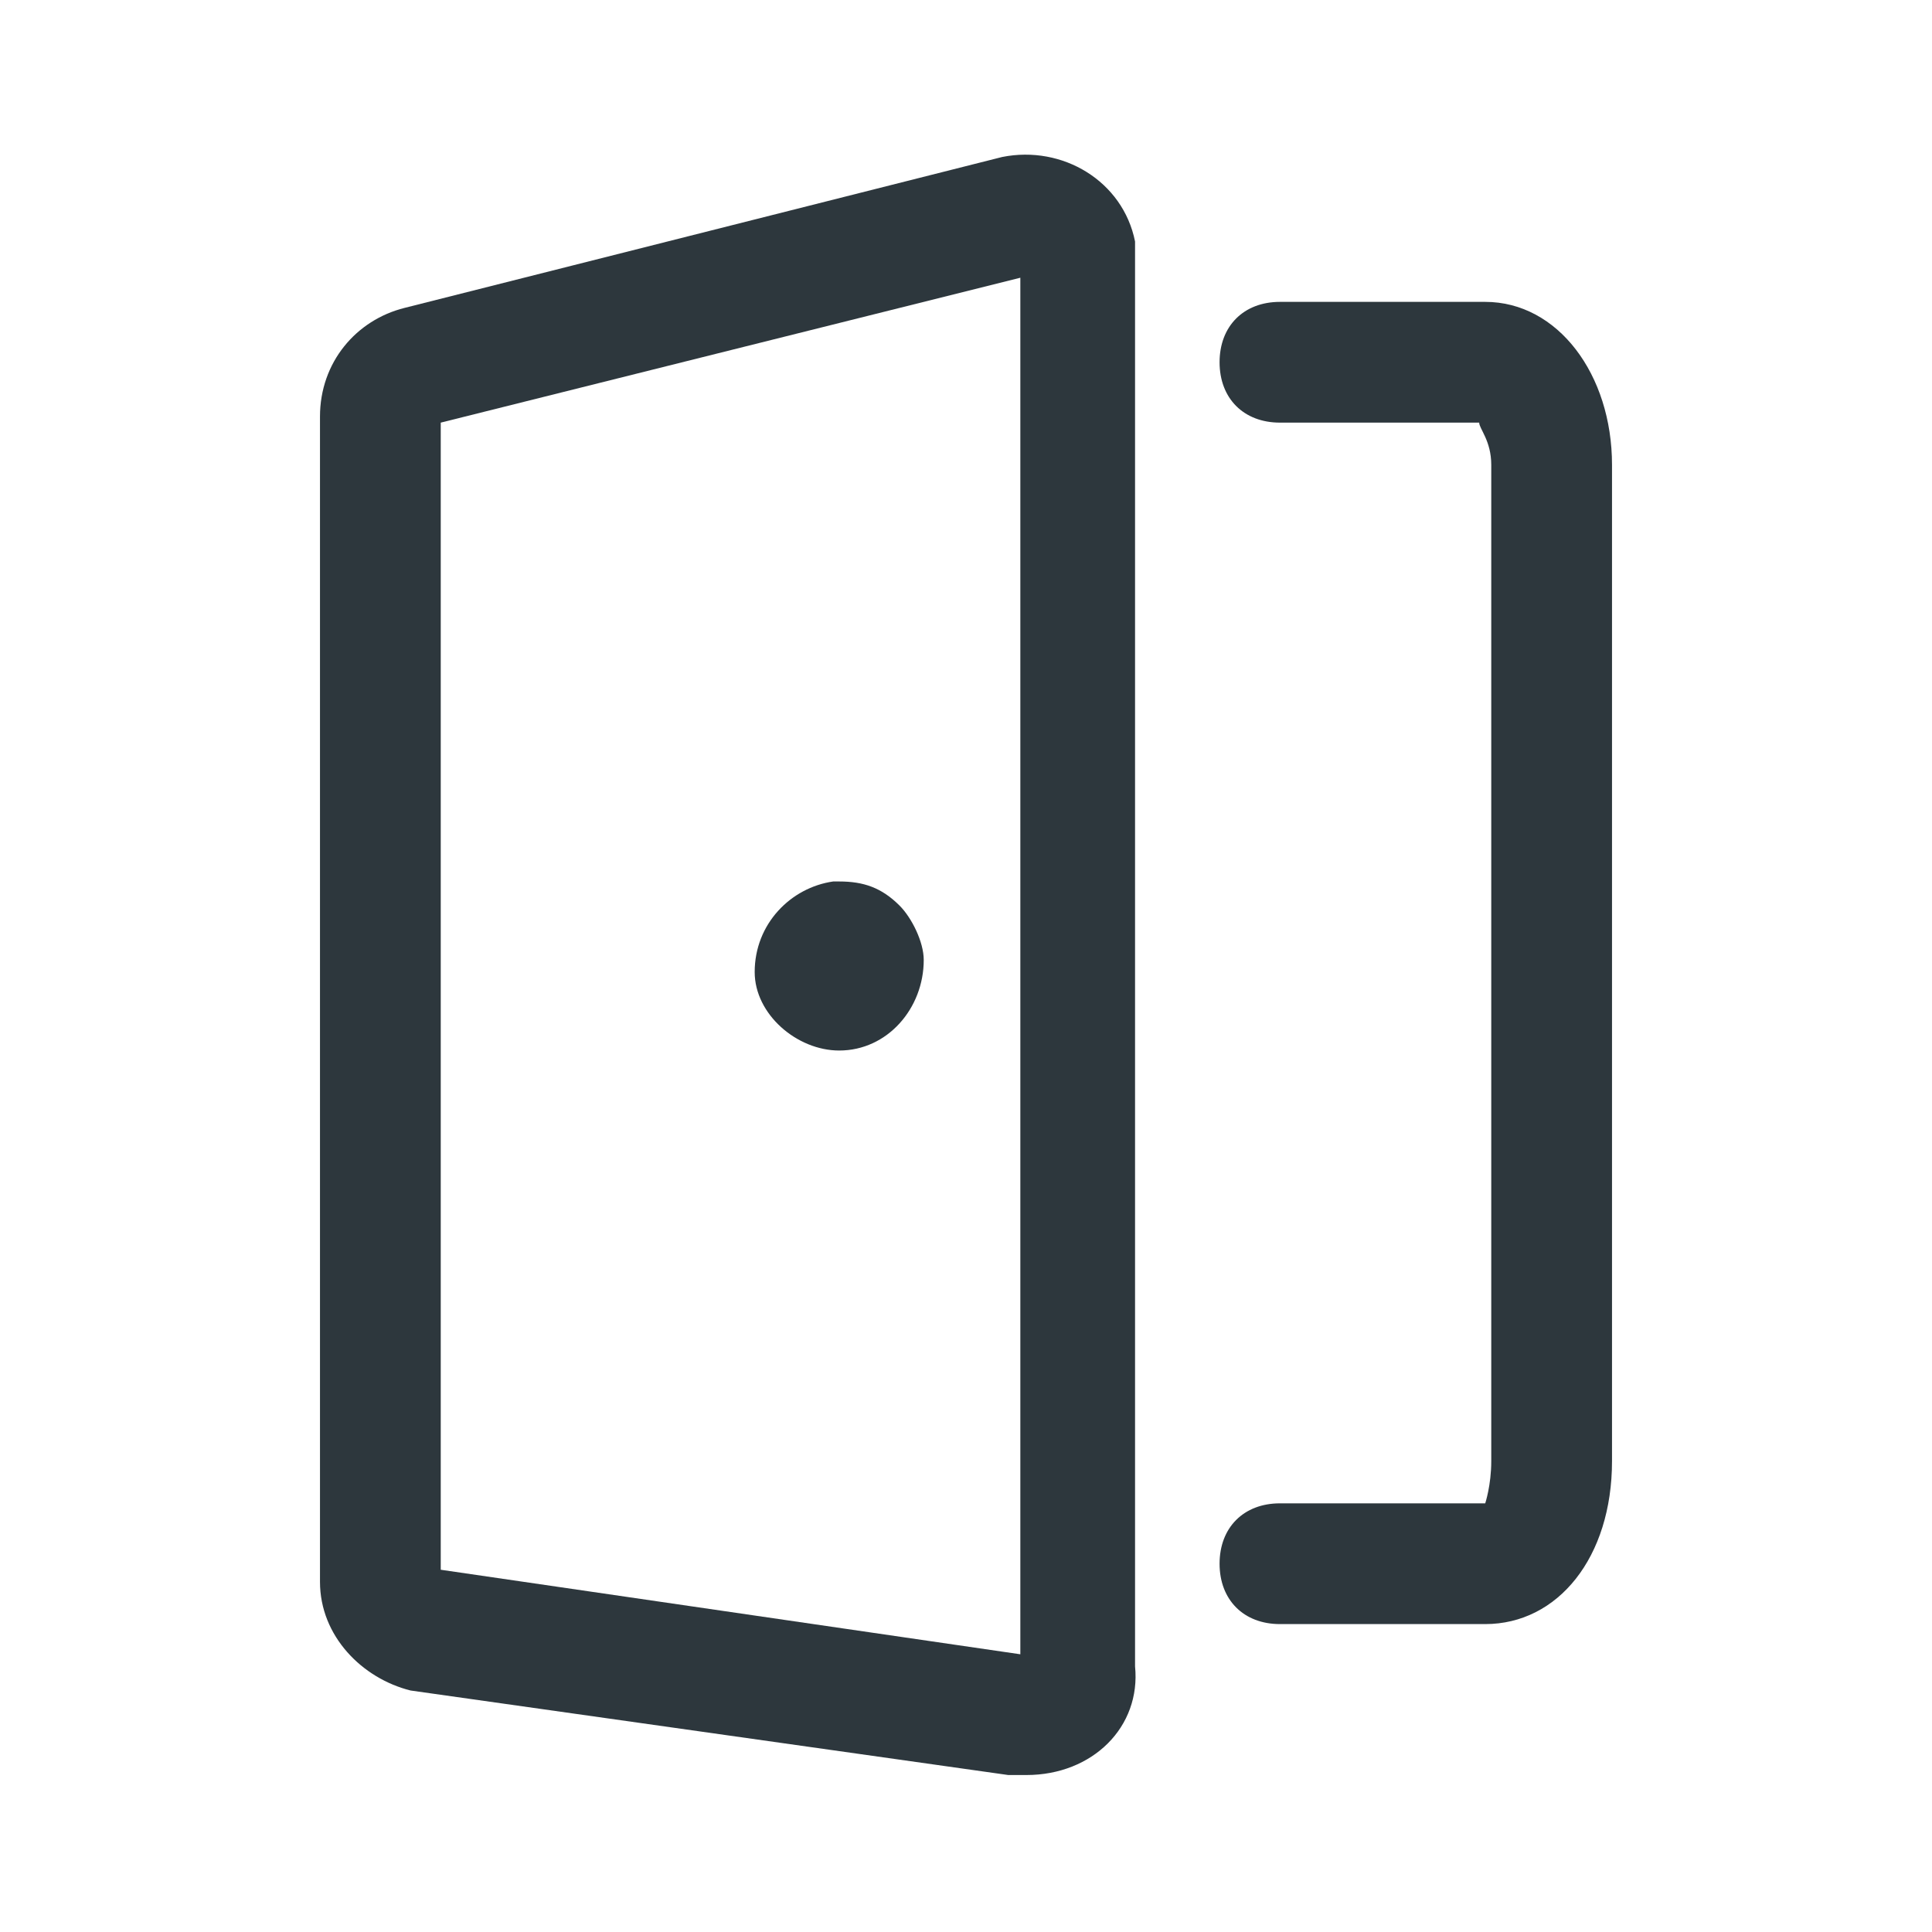 <svg width="16" height="16" viewBox="0 0 16 16" fill="none" xmlns="http://www.w3.org/2000/svg">
<path d="M6.95 8.7C7.35 8.7 7.65 8.35 7.65 7.95C7.65 7.8 7.55 7.6 7.45 7.5C7.3 7.35 7.15 7.3 6.95 7.3C6.9 7.3 6.9 7.3 6.9 7.3C6.55 7.35 6.25 7.65 6.25 8.05C6.25 8.4 6.6 8.7 6.95 8.7Z" fill="#2D373D"/>
<path d="M12.3 2.5H10.6C10.3 2.5 10.1 2.7 10.1 3C10.1 3.3 10.3 3.5 10.6 3.5H12.25C12.25 3.55 12.35 3.65 12.35 3.85V12.1C12.35 12.3 12.3 12.45 12.3 12.45H10.6C10.3 12.45 10.1 12.65 10.1 12.95C10.1 13.25 10.3 13.45 10.6 13.45H12.3C12.9 13.45 13.35 12.9 13.35 12.1V3.85C13.35 3.1 12.9 2.5 12.3 2.5Z" fill="#2D373D"/>
<path d="M8.3 1.3L3.35 2.55C2.95 2.65 2.65 3 2.65 3.45V13.1C2.65 13.55 3 13.9 3.4 14L8.35 14.7C8.4 14.7 8.45 14.7 8.5 14.7C9.05 14.7 9.45 14.3 9.4 13.8V2.2C9.4 2.15 9.4 2.05 9.4 2C9.3 1.5 8.8 1.2 8.3 1.3ZM8.45 13.7L3.65 13V3.5L8.45 2.3V13.7Z" fill="#2D373D"/>
</svg>
